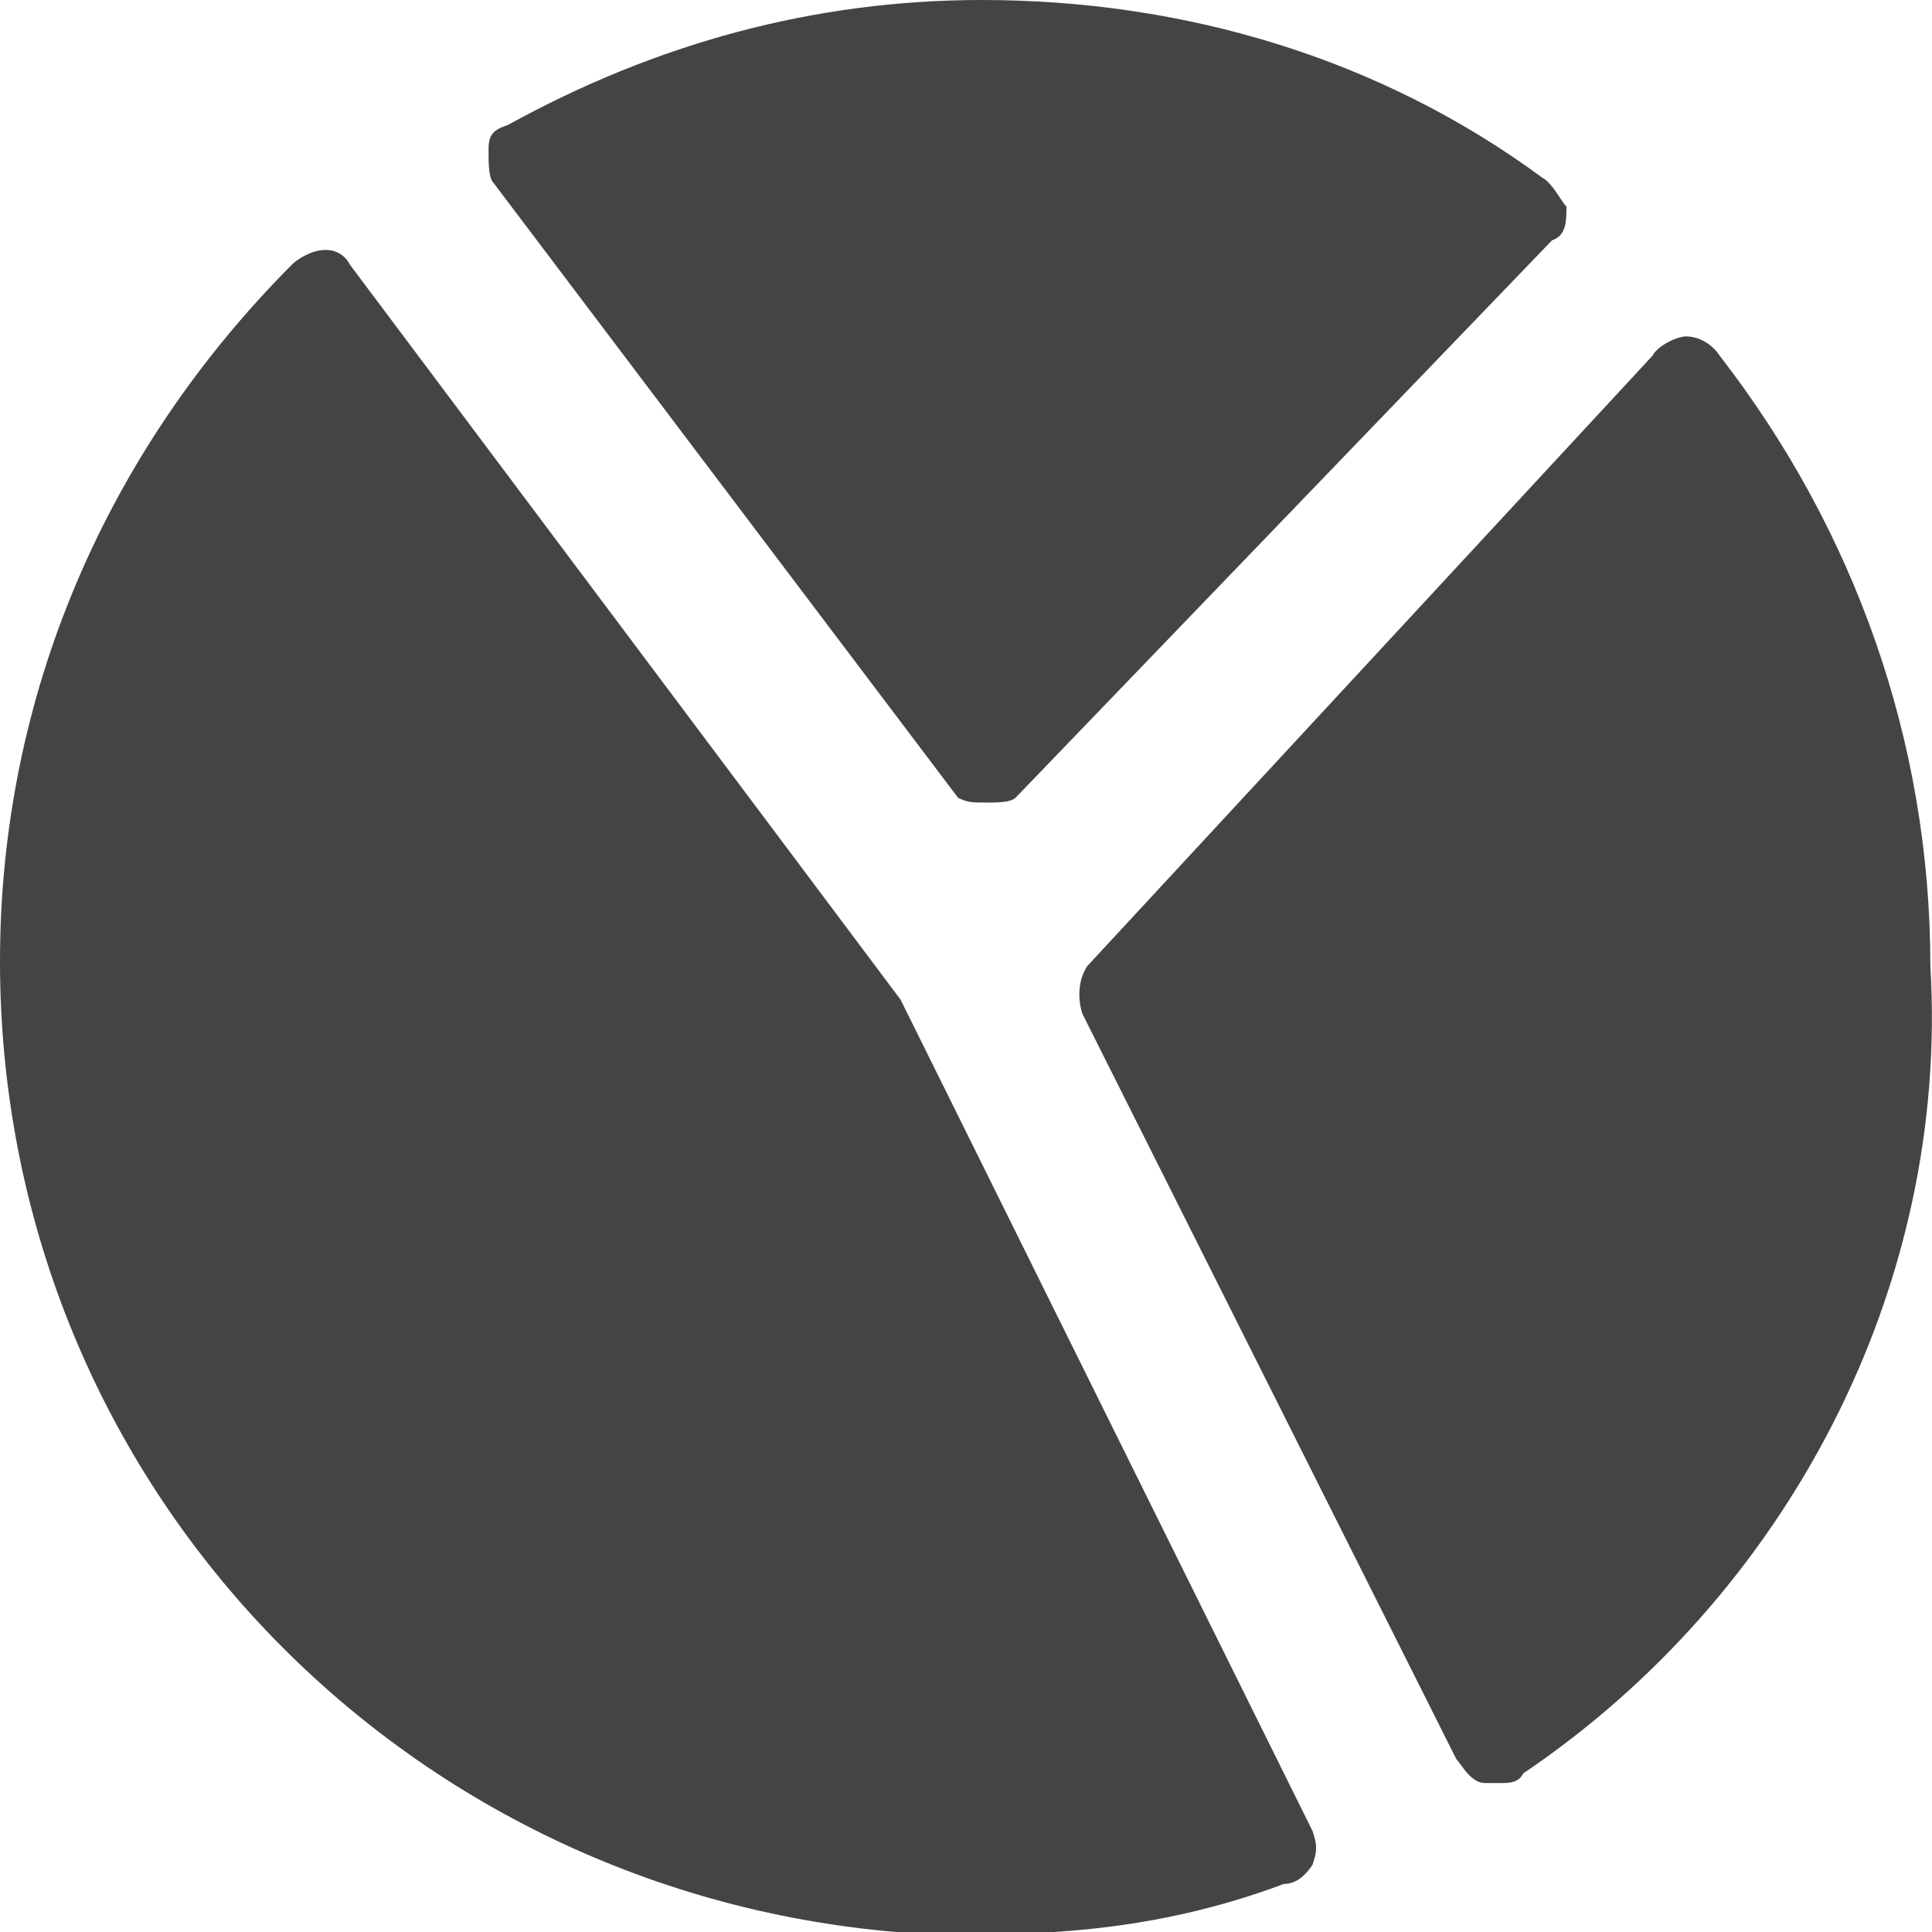 <svg width="32" height="32" viewBox="0 0 32 32" xmlns="http://www.w3.org/2000/svg"><g class="nc-icon-wrapper" fill="#444444"><path d="M25.23 29.373c-.079.16-.237.16-.396.16h-.238c-.238 0-.397-.32-.476-.399L17.93 16.796c-.08-.239-.08-.557.08-.796l9.362-10.11c.08-.159.397-.318.555-.318.159 0 .397.08.556.319 2.221 2.865 3.49 6.368 3.49 10.109.318 5.333-2.38 10.428-6.743 13.373zm-8.41-16.16c-.079.08-.317.08-.476.08-.238 0-.317 0-.476-.08L8.172 3.026c-.08-.08-.08-.319-.08-.557 0-.24.08-.319.318-.398C10.87.716 13.488 0 16.265 0c3.332 0 6.585.955 9.283 2.945.159.08.317.398.397.478 0 .239 0 .478-.238.557l-8.887 9.234zm4.92 17.115c.079.24.079.319 0 .558-.159.238-.318.318-.476.318-1.27.478-2.54.716-3.809.796h-2.618C6.506 31.284 0 24.438 0 15.92c0-4.378 1.746-8.437 4.84-11.542.08-.08.317-.239.555-.239.159 0 .318.08.397.24l9.124 12.178 6.824 13.771z"/></g></svg>